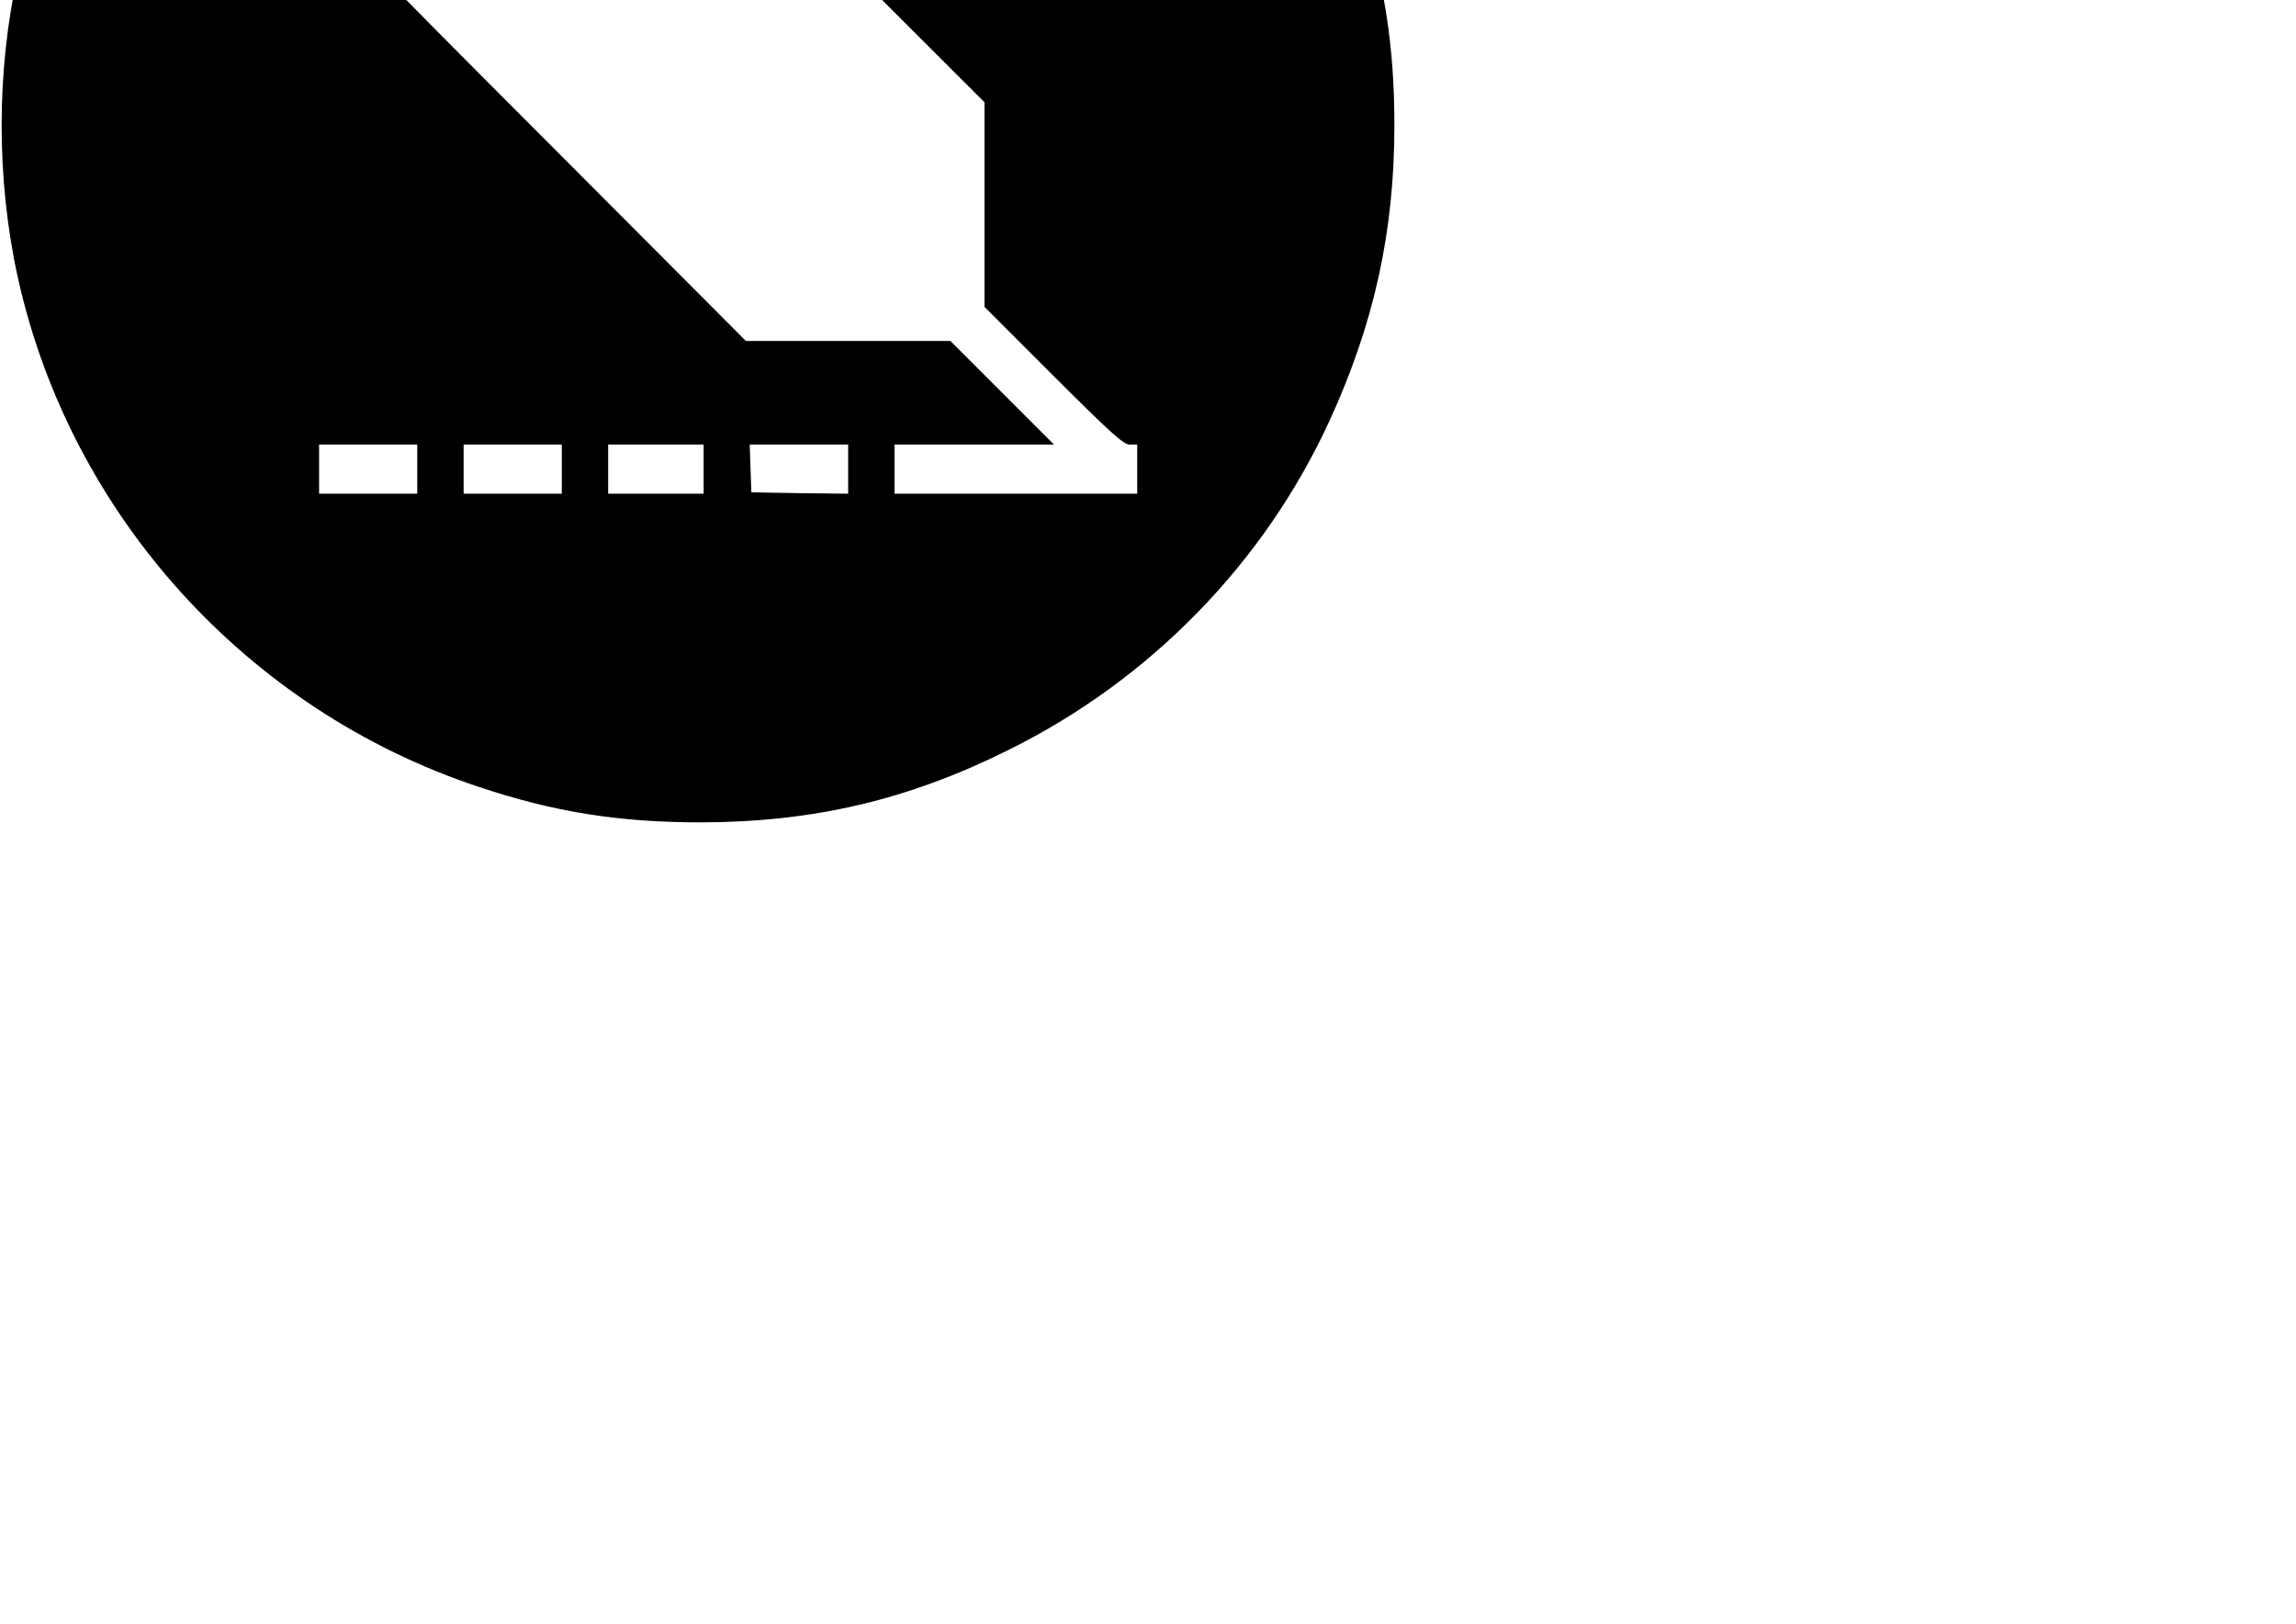 <svg xmlns="http://www.w3.org/2000/svg" viewBox="0 0 841.9 595.3">
    <g transform="translate(0,302) scale(0.1,-0.1)"
fill="#000000" stroke="none">
<path d="M2384 5110 c-1130 -81 -2072 -891 -2318 -1993 -80 -357 -80 -756 0
-1117 193 -868 839 -1582 1687 -1864 277 -93 517 -131 817 -131 413 1 760 82
1129 266 519 257 936 685 1175 1204 164 357 239 695 239 1085 0 297 -38 535
-129 807 -309 929 -1128 1605 -2094 1727 -152 19 -368 26 -506 16z m-455 -915
c35 -9 100 -34 145 -57 78 -40 105 -65 809 -767 l727 -726 0 -375 0 -375 252
-252 c208 -208 258 -253 280 -253 l28 0 0 -90 0 -90 -445 0 -445 0 0 90 0 90
292 0 293 0 -190 190 -190 190 -375 0 -375 0 -731 733 c-699 700 -732 735
-767 807 -56 115 -70 184 -64 320 6 139 28 210 99 316 80 120 215 214 354 248
78 19 224 19 303 1z m-399 -2895 l0 -90 -180 0 -180 0 0 90 0 90 180 0 180 0
0 -90z m530 0 l0 -90 -180 0 -180 0 0 90 0 90 180 0 180 0 0 -90z m520 0 l0
-90 -175 0 -175 0 0 90 0 90 175 0 175 0 0 -90z m530 0 l0 -90 -177 2 -178 3
-3 88 -3 87 181 0 180 0 0 -90z"/>
</g>
</svg>
